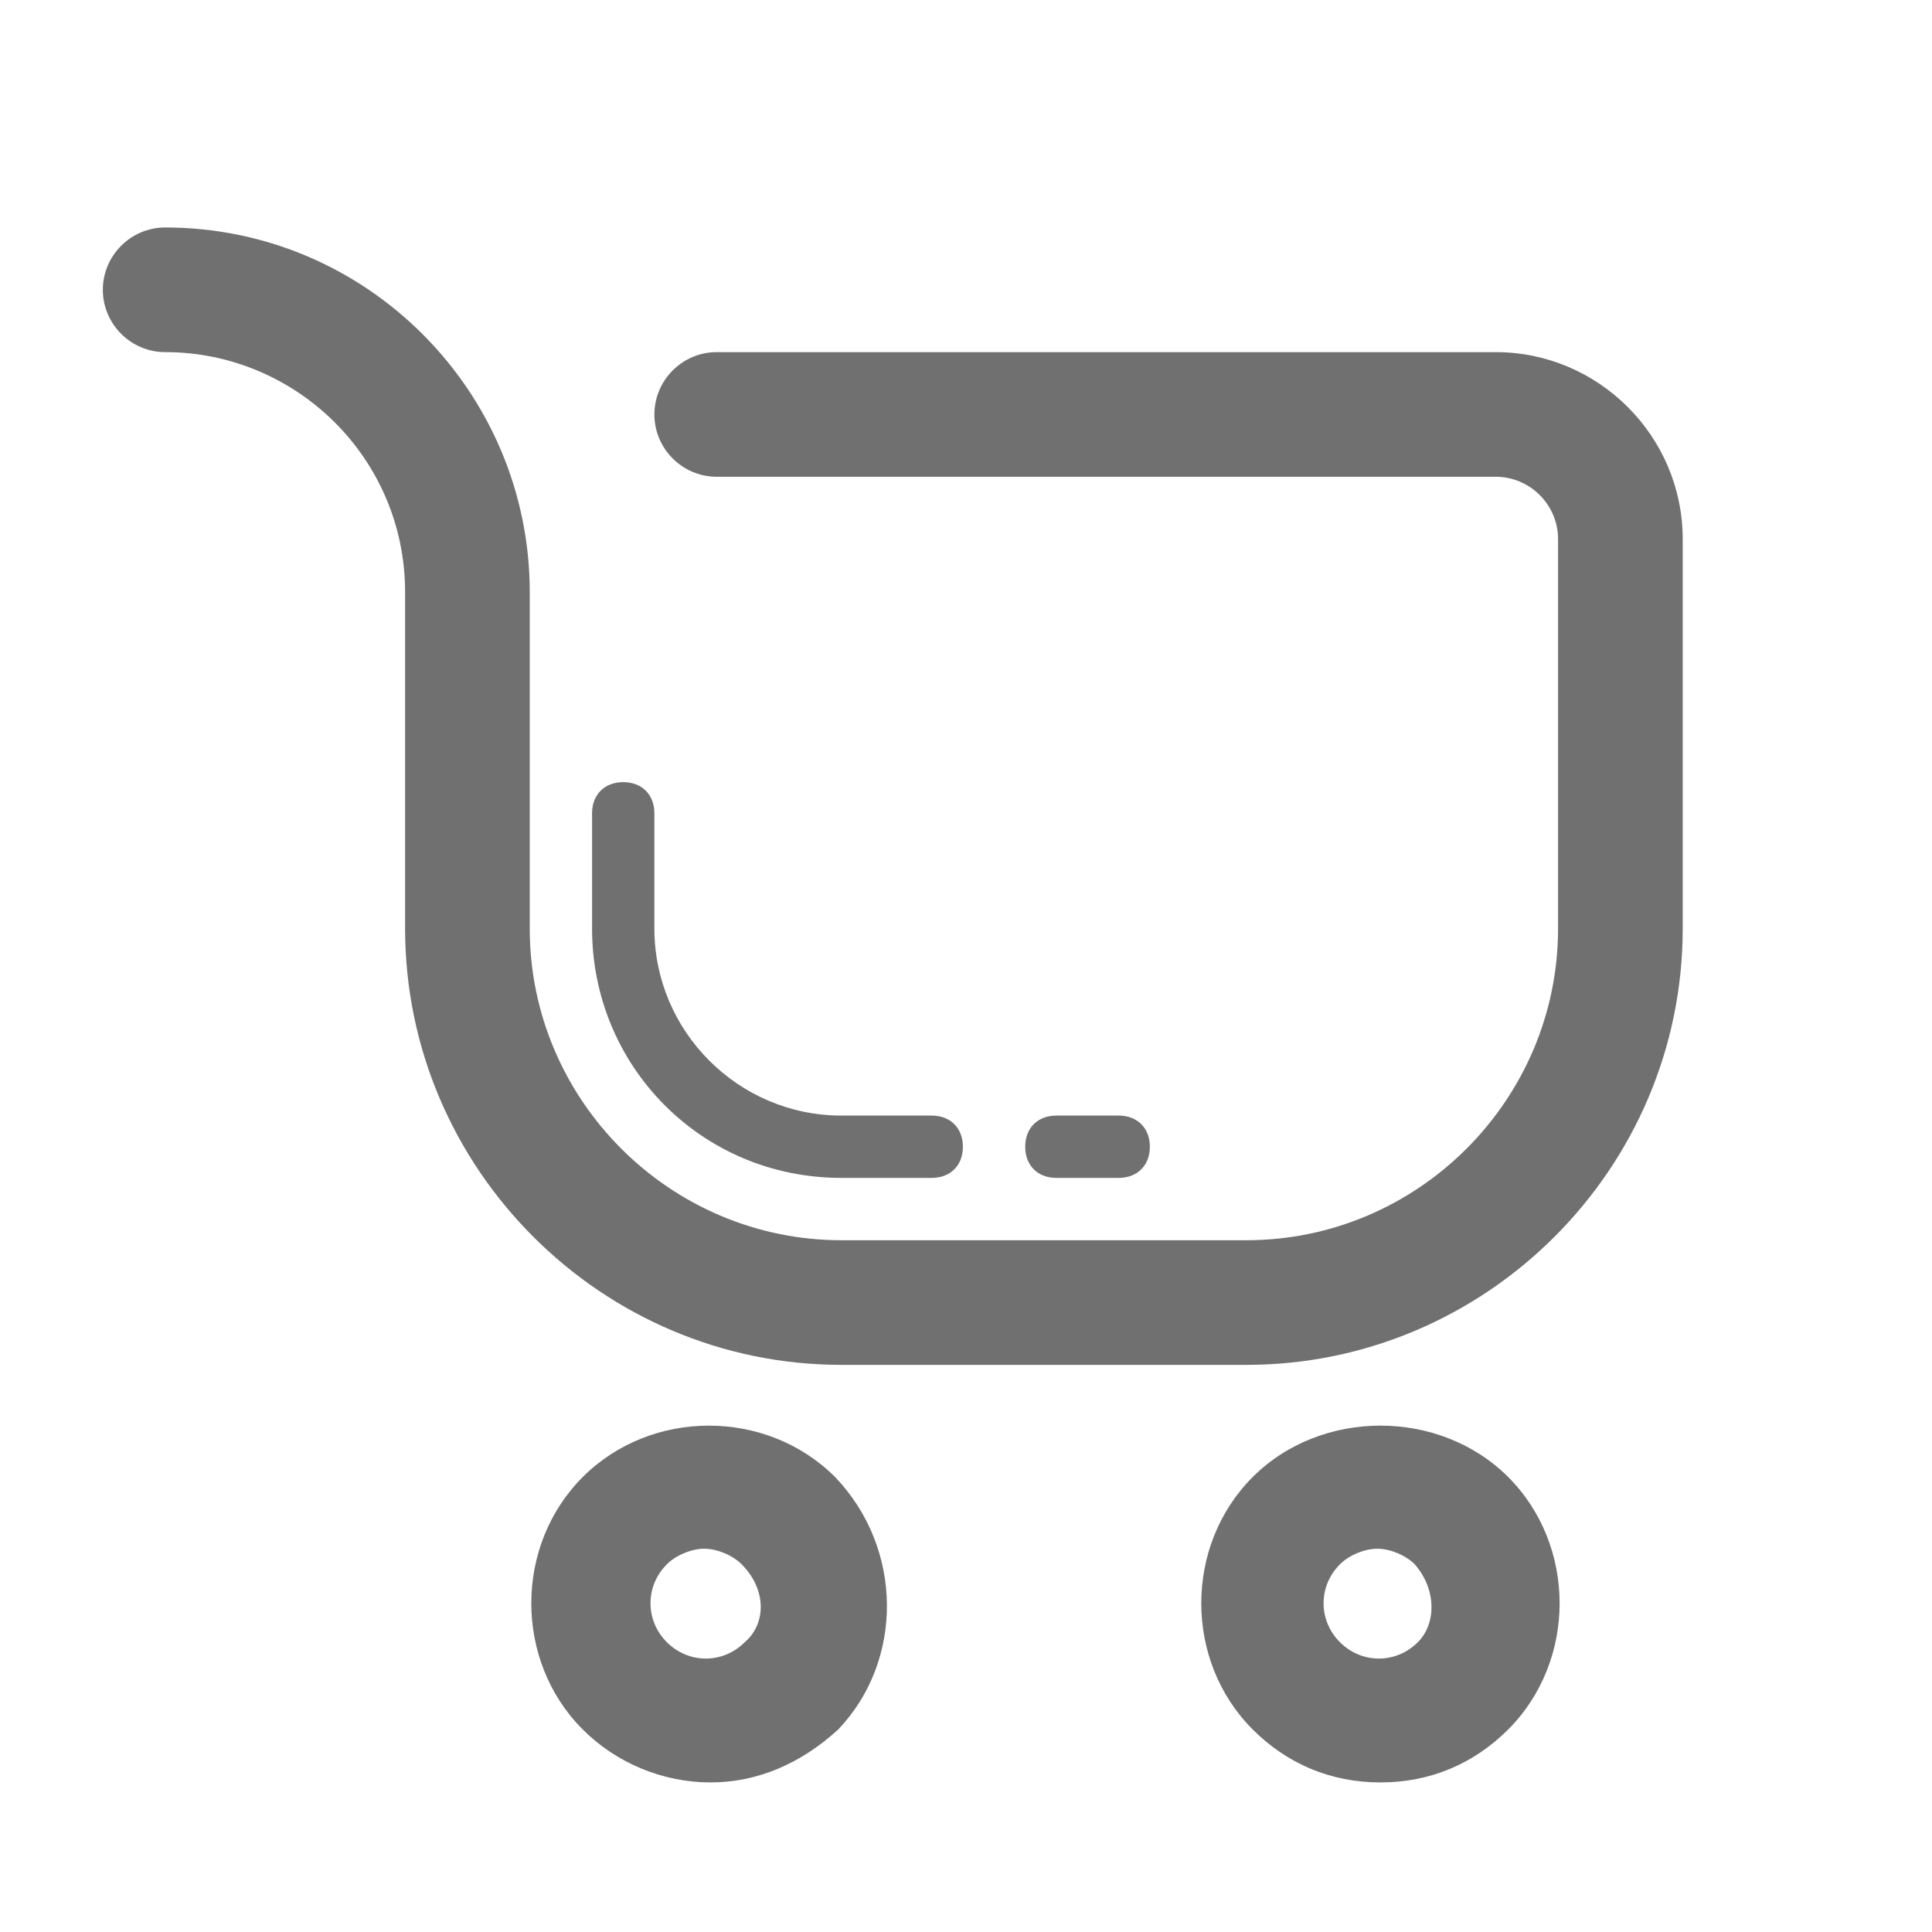 <?xml version="1.0" standalone="no"?><!DOCTYPE svg PUBLIC "-//W3C//DTD SVG 1.1//EN" "http://www.w3.org/Graphics/SVG/1.1/DTD/svg11.dtd"><svg t="1608635563483" class="icon" viewBox="0 0 1024 1024" version="1.1" xmlns="http://www.w3.org/2000/svg" p-id="5096" width="32" height="32" xmlns:xlink="http://www.w3.org/1999/xlink"><defs><style type="text/css"></style></defs><path d="M442.632 782.865c-36.335-36.335-97.445-36.335-133.781 0-36.335 36.335-36.335 97.445 0 133.781 18.168 18.168 42.942 28.077 67.716 28.077s47.897-9.91 67.716-28.077c34.684-36.335 34.684-95.794-1.652-133.781z m-47.897 87.535c-11.561 11.561-29.729 11.561-41.29 0s-11.561-29.729 0-41.29c4.955-4.955 13.213-8.258 19.819-8.258s14.865 3.303 19.819 8.258c13.213 13.213 13.213 31.381 1.652 41.29zM663.948 782.865c-36.335 36.335-36.335 97.445 0 133.781 18.168 18.168 41.29 28.077 67.716 28.077s49.548-9.91 67.716-28.077c36.335-36.335 36.335-97.445 0-133.781s-99.097-36.335-135.432 0z m87.535 87.535c-11.561 11.561-29.729 11.561-41.29 0s-11.561-29.729 0-41.29c4.955-4.955 13.213-8.258 19.819-8.258s14.865 3.303 19.819 8.258c11.561 13.213 11.561 31.381 1.652 41.29zM792.774 186.632H379.871c-18.168 0-33.032 14.865-33.032 33.032s14.865 33.032 33.032 33.032h412.903c18.168 0 33.032 14.865 33.032 33.032v206.452c0 90.839-74.323 165.161-165.161 165.161H445.935c-90.839 0-165.161-74.323-165.161-165.161V313.806c0-105.703-85.884-193.239-193.239-193.239-18.168 0-33.032 14.865-33.032 33.032s14.865 33.032 33.032 33.032c69.368 0 127.174 56.155 127.174 127.174v178.374c0 127.174 104.052 231.226 231.226 231.226h214.71c127.174 0 231.226-104.052 231.226-231.226V285.729c0-54.503-44.594-99.097-99.097-99.097z" fill="#707070" p-id="5097"></path><path d="M445.935 624.31h47.897c9.91 0 16.516-6.606 16.516-16.516s-6.606-16.516-16.516-16.516H445.935c-54.503 0-99.097-44.594-99.097-99.097v-61.11c0-9.91-6.606-16.516-16.516-16.516s-16.516 6.606-16.516 16.516v61.11c0 72.671 57.806 132.129 132.129 132.129zM592.929 624.31c9.91 0 16.516-6.606 16.516-16.516s-6.606-16.516-16.516-16.516h-33.032c-9.91 0-16.516 6.606-16.516 16.516s6.606 16.516 16.516 16.516h33.032z" fill="#707070" p-id="5098"></path></svg>